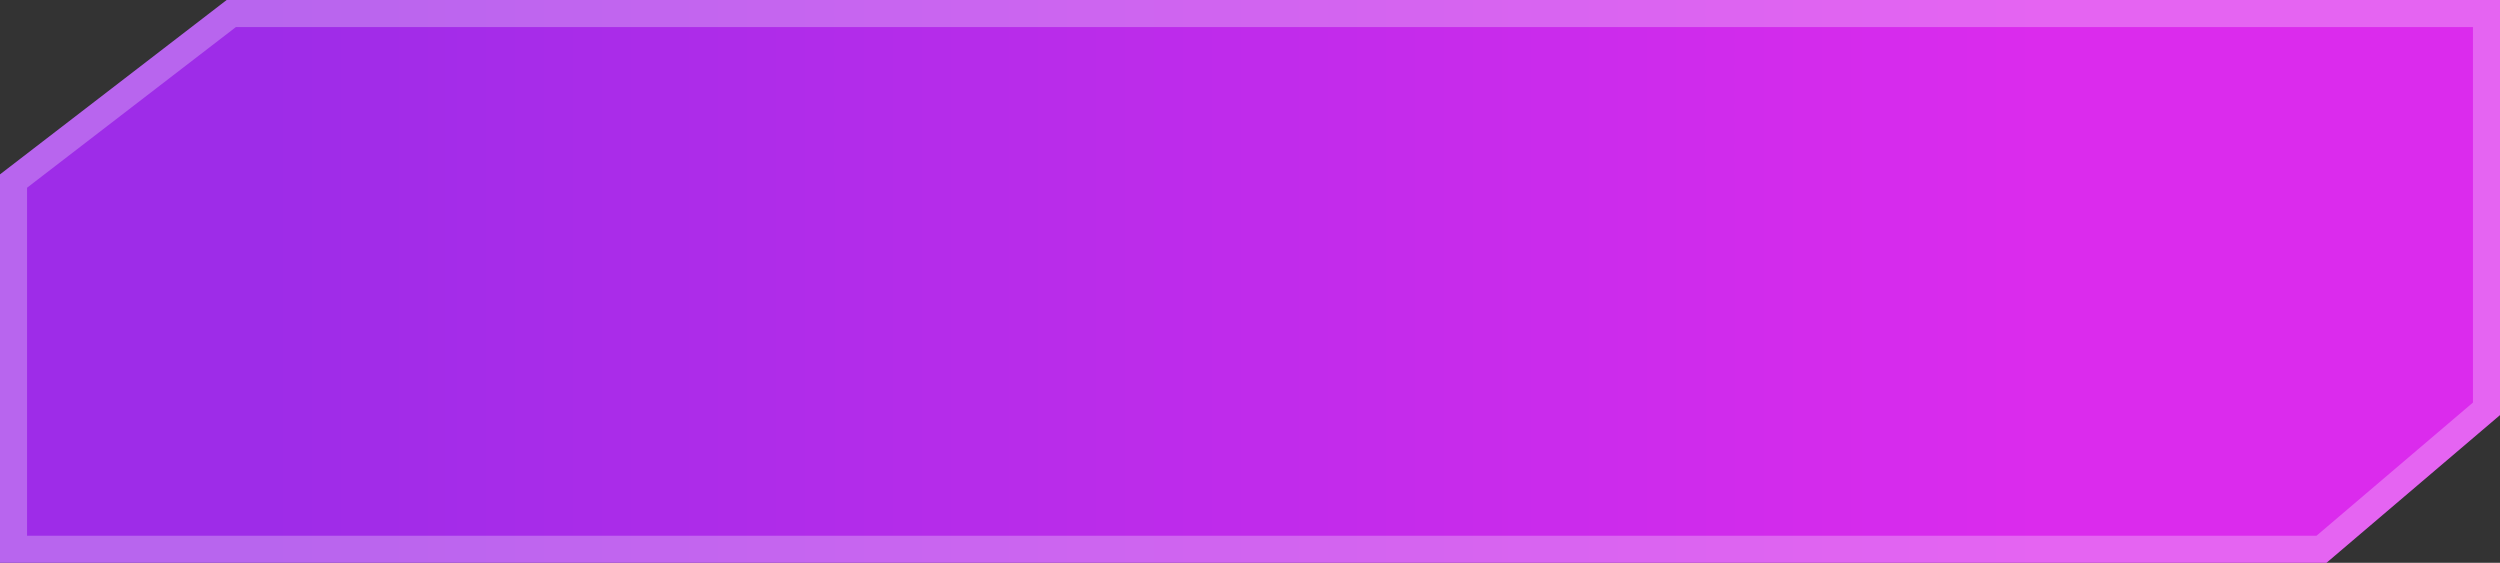 <svg width="231" height="52" viewBox="0 0 231 52" fill="none" xmlns="http://www.w3.org/2000/svg">
<rect x="0" y="0" width="231" height="52" fill="#333333" stroke="none"/>
<path d="M231 0H20.948L0 16.116V52H214.967L231 38.351V0Z" fill="url(#paint0_linear_113_204)"/>
<path d="M229.75 1.25H21.373L1.25 16.731V50.75H214.507L229.75 37.774V1.25Z" stroke="white" stroke-opacity="0.27" stroke-width="2.5"/>
<defs>
<linearGradient id="paint0_linear_113_204" x1="283.684" y1="36.292" x2="-51.671" y2="36.292" gradientUnits="userSpaceOnUse">
<stop offset="0.284" stop-color="#DB2BED"/>
<stop offset="0.772" stop-color="#9E2CE8"/>
</linearGradient>
</defs>
</svg>

